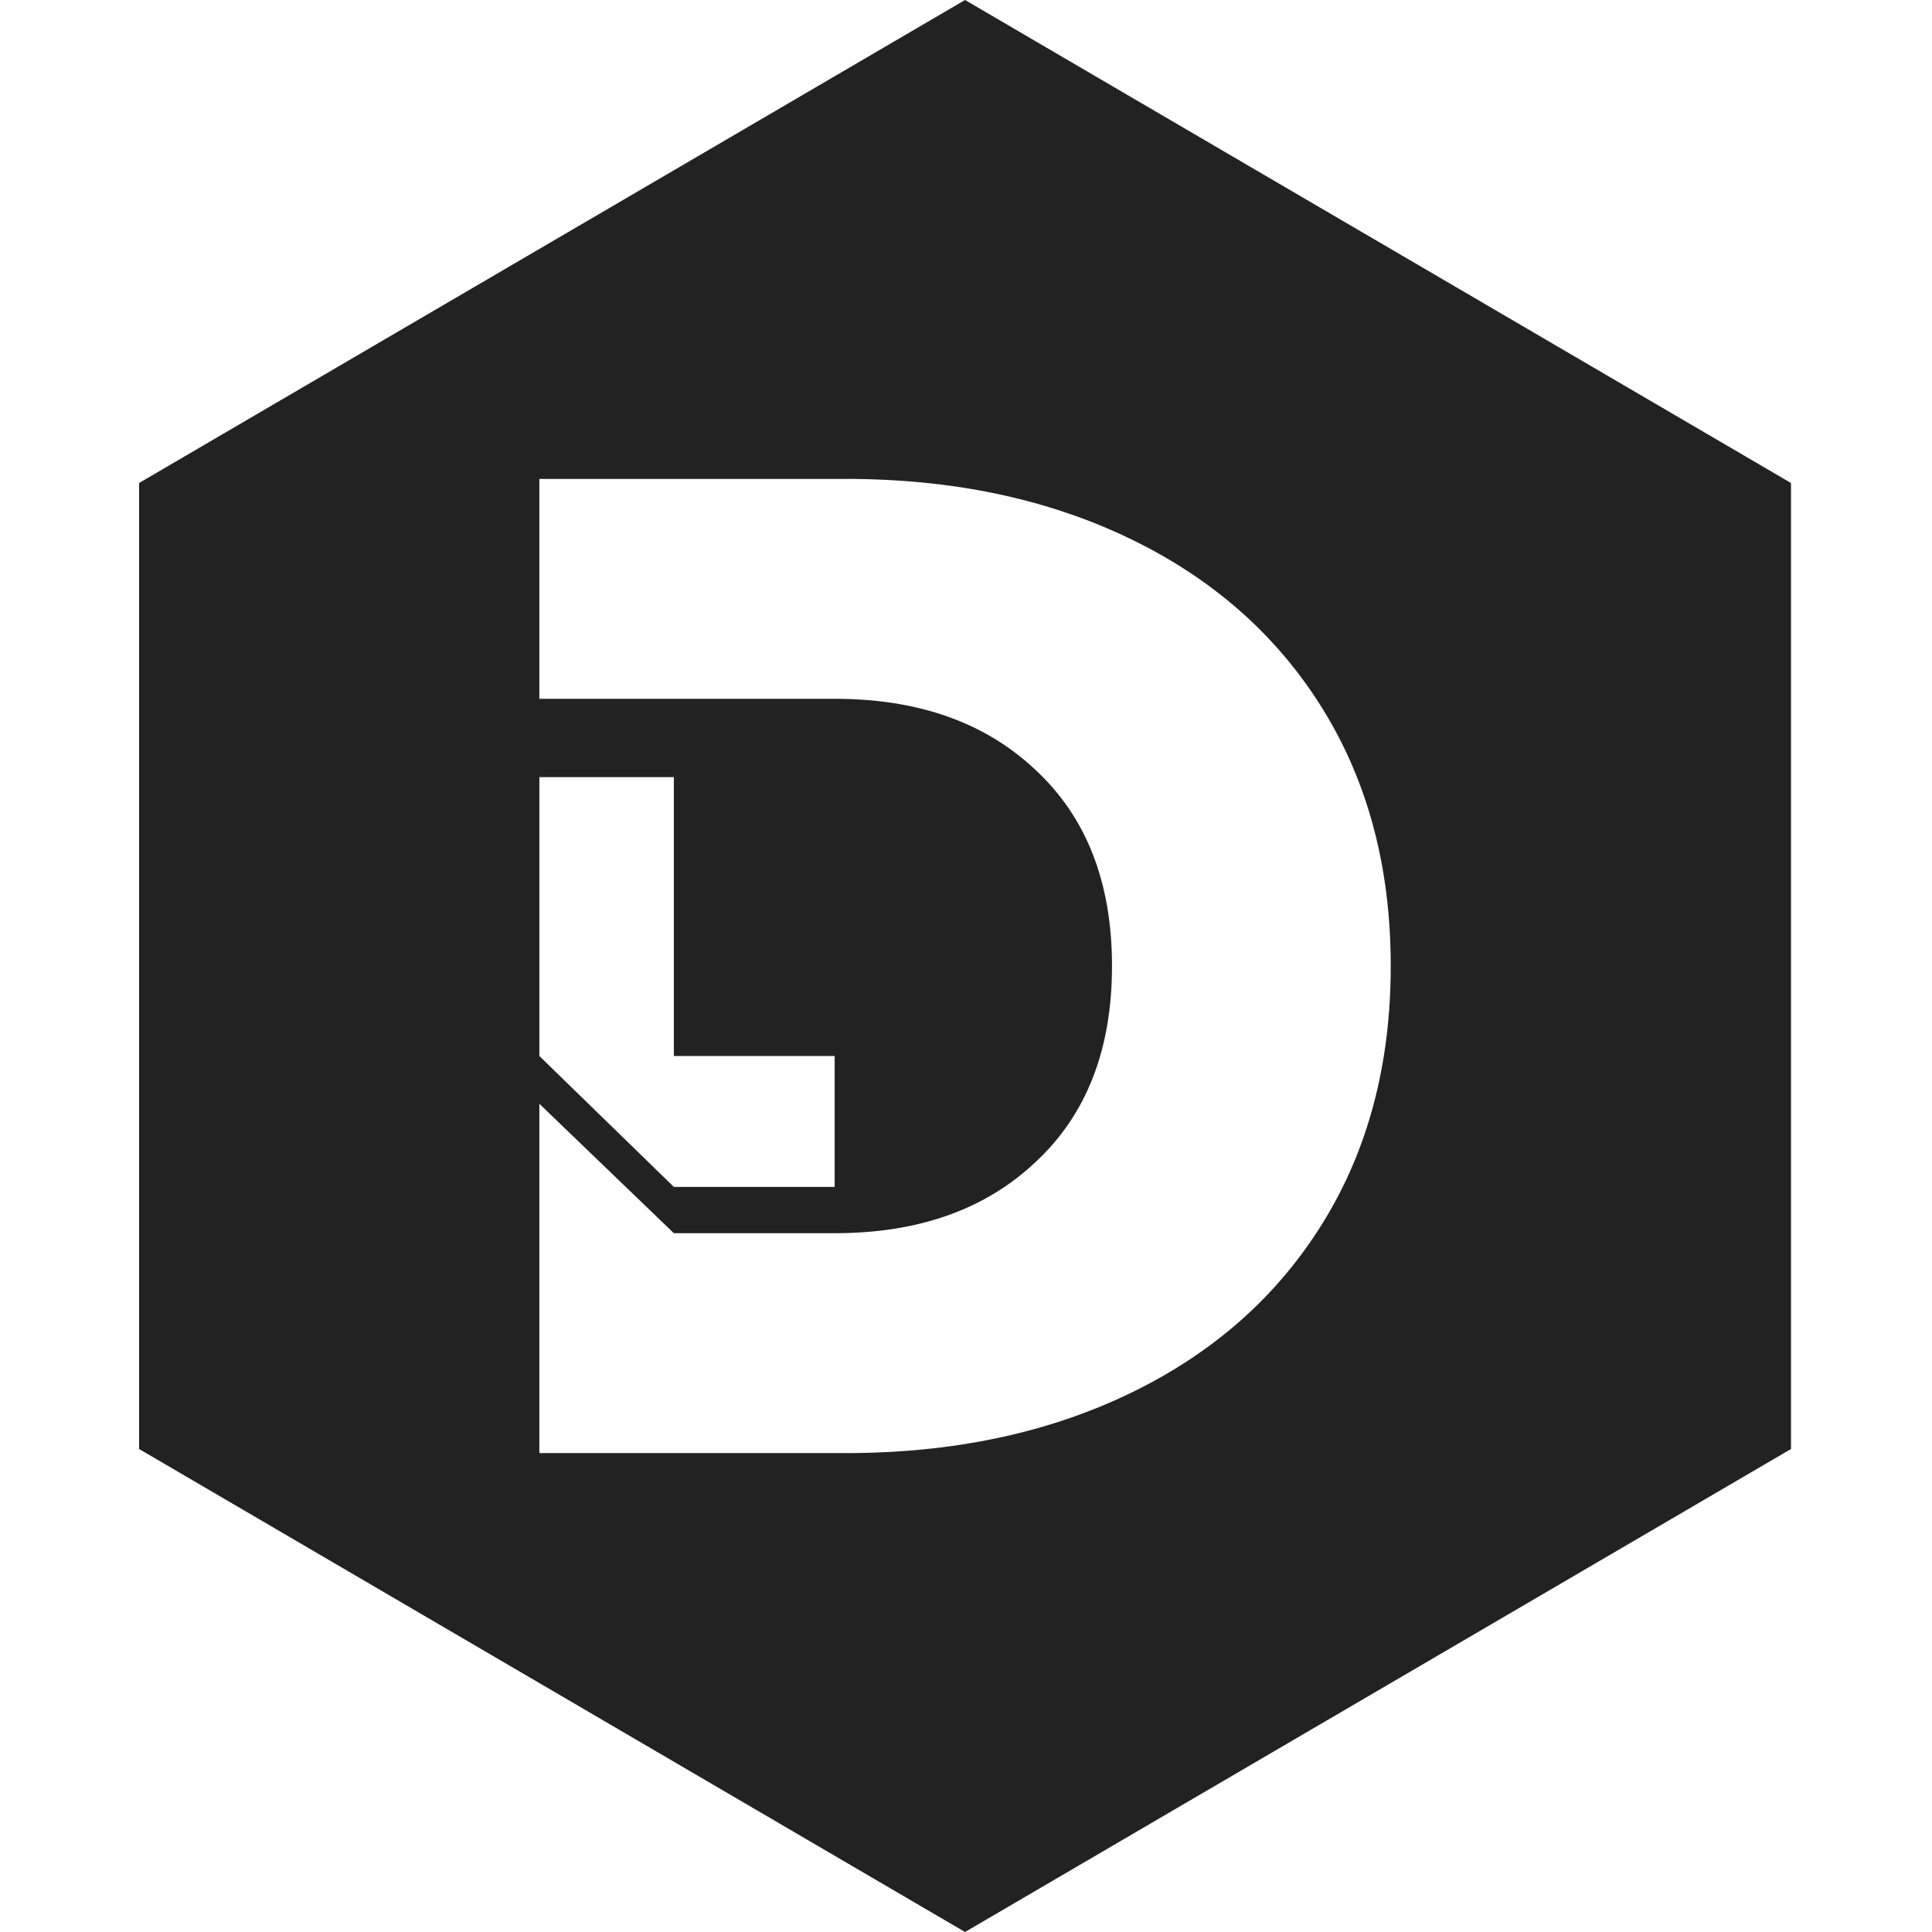 <svg width="1000" height="1000" viewBox="0 0 1000 1000" fill="none" xmlns="http://www.w3.org/2000/svg">
<path fill-rule="evenodd" clip-rule="evenodd" d="M927.017 250L499.508 0L72 250V750L499.508 1000L927.017 750V250ZM437.79 247.881H279.169V361.695H432.019C475.301 361.695 509.927 373.941 535.896 398.432C562.346 422.924 575.571 456.78 575.571 500C575.571 543.22 562.346 577.076 535.896 601.568C509.927 626.059 475.301 638.305 432.019 638.305H348.791L279.169 571.313V752.118H437.79C493.095 752.118 542.148 741.794 584.949 721.144C627.752 700.494 660.935 671.2 684.5 633.263C708.065 595.325 719.847 550.904 719.847 500C719.847 449.096 708.065 404.675 684.5 366.737C660.935 328.799 627.752 299.506 584.949 278.856C542.148 258.206 493.095 247.881 437.79 247.881ZM279.179 402.231V546.595L348.791 614.343H432.019V546.595H348.791V402.231H279.179Z" fill="#222222"/>
</svg>

